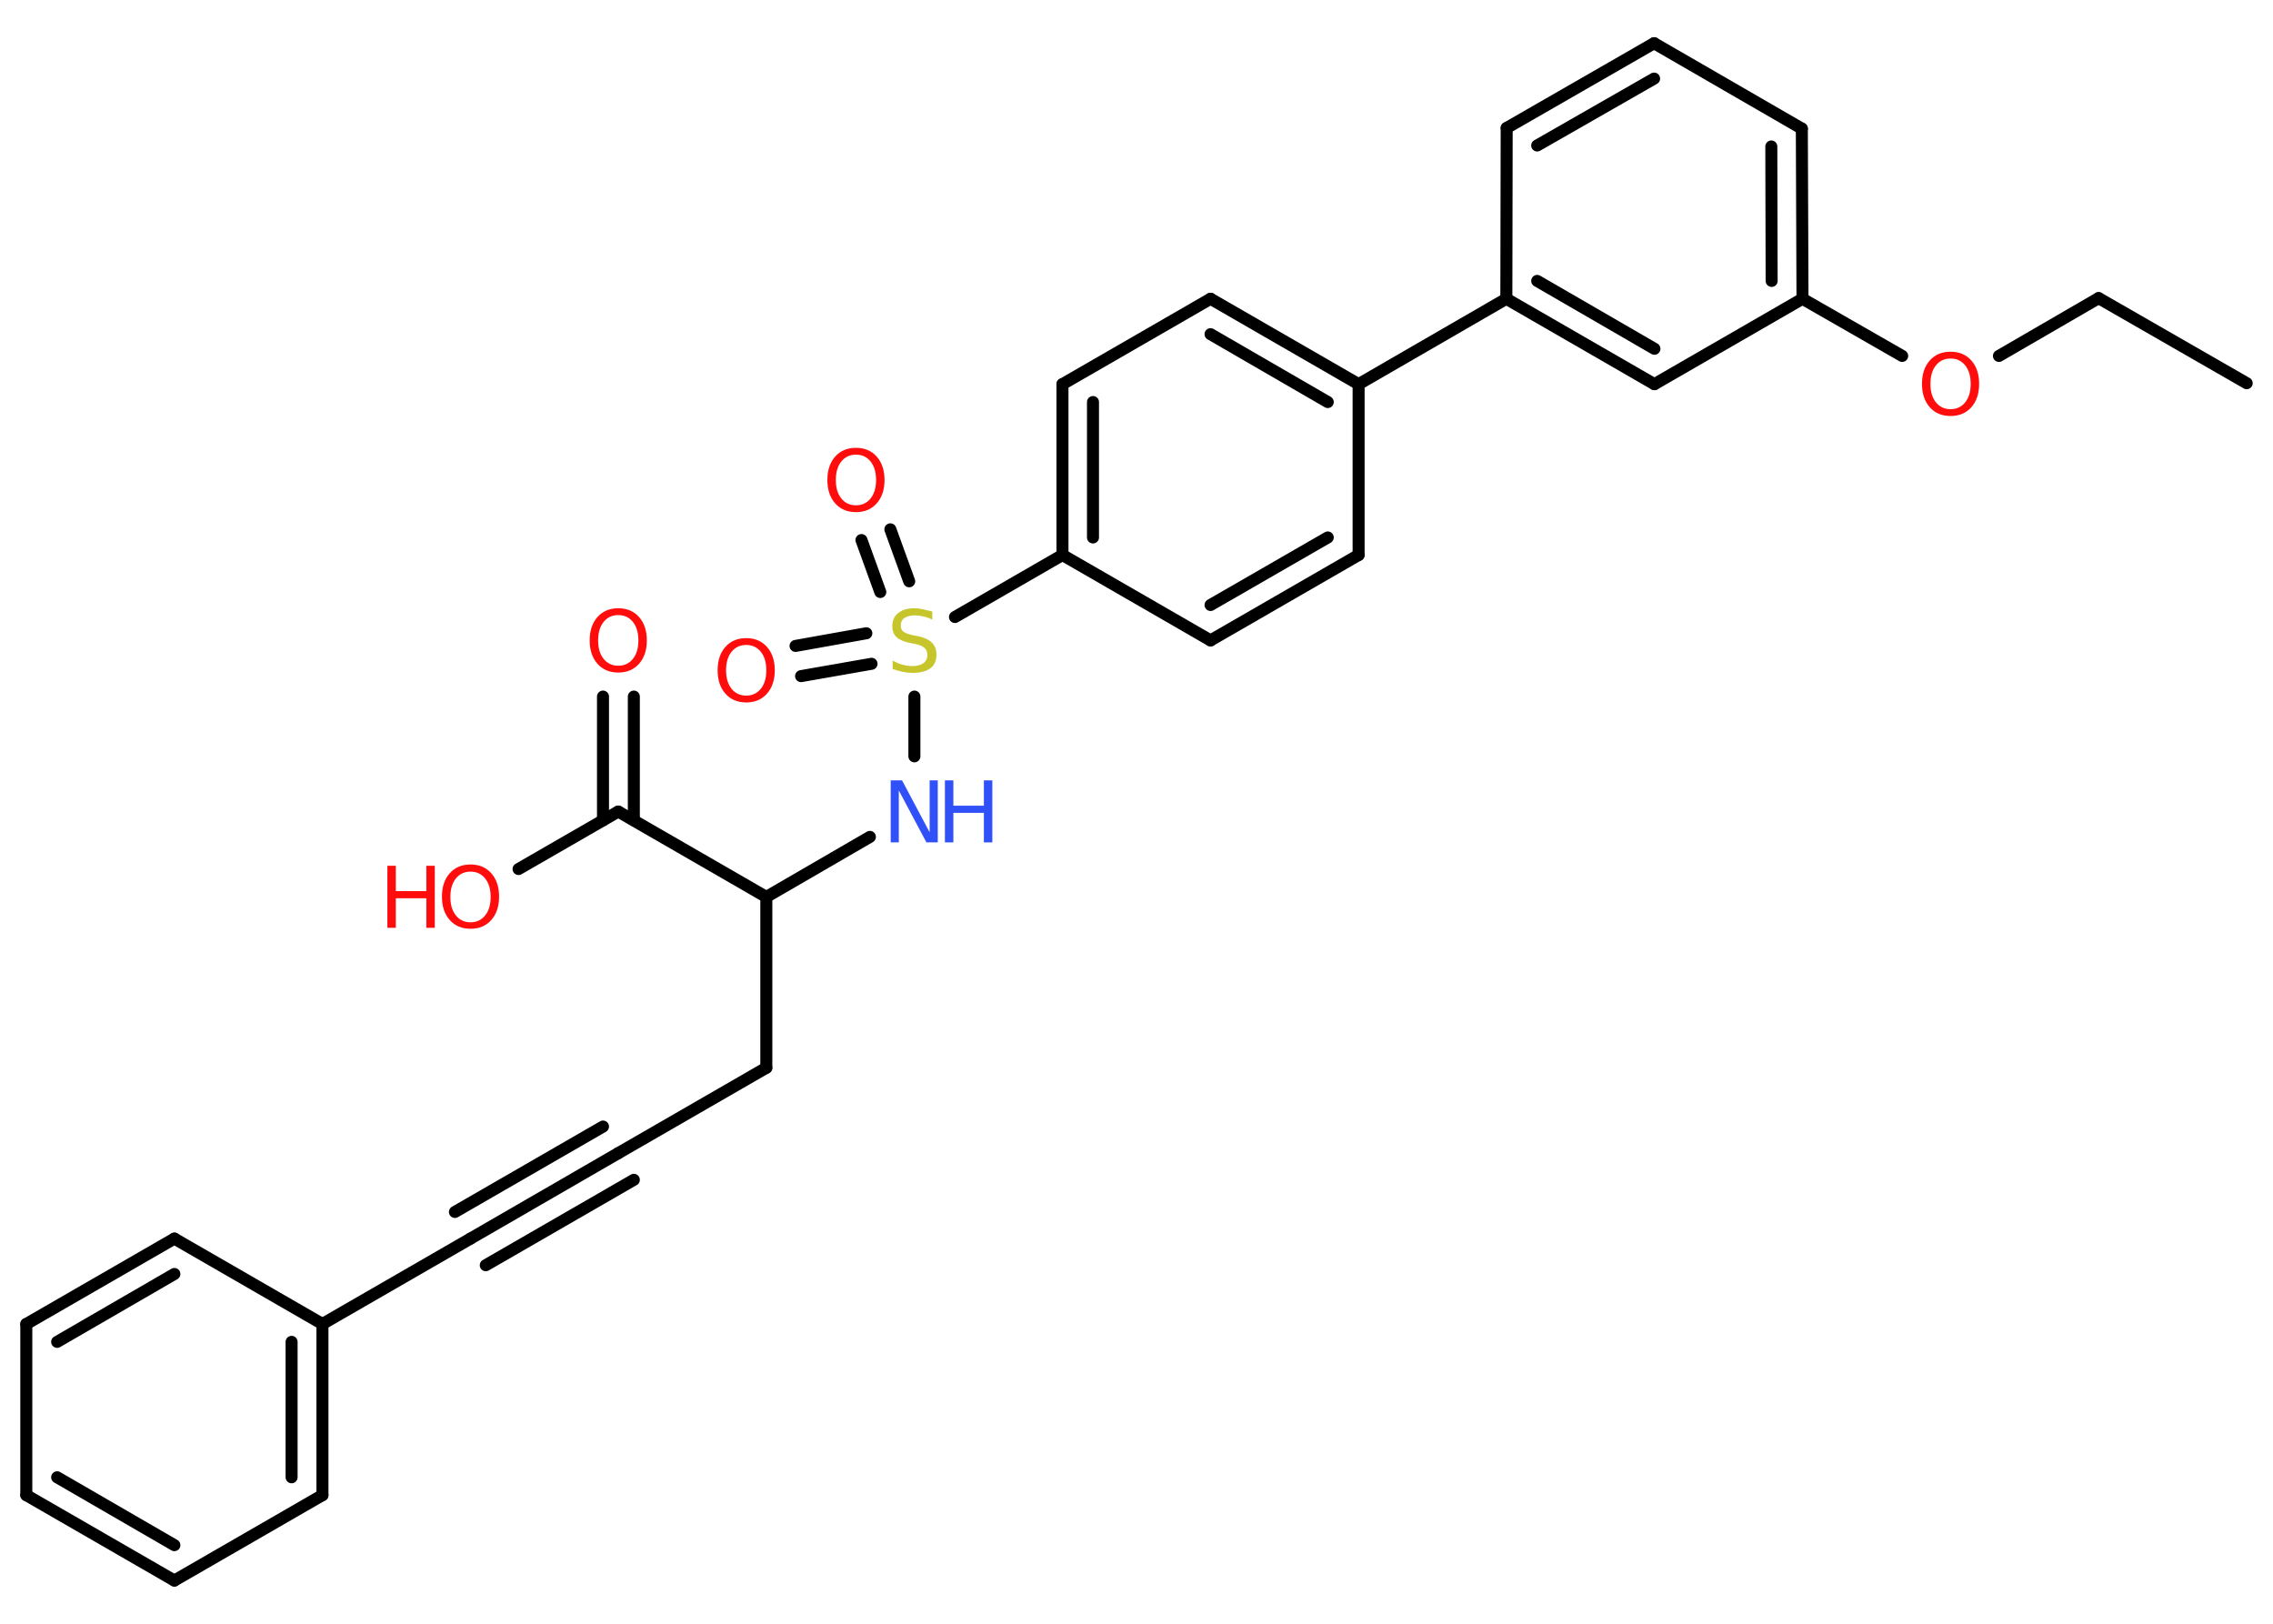 <?xml version='1.0' encoding='UTF-8'?>
<!DOCTYPE svg PUBLIC "-//W3C//DTD SVG 1.1//EN" "http://www.w3.org/Graphics/SVG/1.1/DTD/svg11.dtd">
<svg version='1.2' xmlns='http://www.w3.org/2000/svg' xmlns:xlink='http://www.w3.org/1999/xlink' width='70.0mm' height='50.0mm' viewBox='0 0 70.0 50.0'>
  <desc>Generated by the Chemistry Development Kit (http://github.com/cdk)</desc>
  <g stroke-linecap='round' stroke-linejoin='round' stroke='#000000' stroke-width='.37' fill='#FF0D0D'>
    <rect x='.0' y='.0' width='70.0' height='50.0' fill='#FFFFFF' stroke='none'/>
    <g id='mol1' class='mol'>
      <line id='mol1bnd1' class='bond' x1='69.19' y1='11.8' x2='64.63' y2='9.18'/>
      <line id='mol1bnd2' class='bond' x1='64.63' y1='9.18' x2='61.56' y2='10.96'/>
      <line id='mol1bnd3' class='bond' x1='58.58' y1='10.96' x2='55.51' y2='9.2'/>
      <g id='mol1bnd4' class='bond'>
        <line x1='55.51' y1='9.2' x2='55.49' y2='3.96'/>
        <line x1='54.56' y1='8.65' x2='54.55' y2='4.51'/>
      </g>
      <line id='mol1bnd5' class='bond' x1='55.49' y1='3.96' x2='50.94' y2='1.33'/>
      <g id='mol1bnd6' class='bond'>
        <line x1='50.94' y1='1.33' x2='46.4' y2='3.94'/>
        <line x1='50.94' y1='2.42' x2='47.34' y2='4.48'/>
      </g>
      <line id='mol1bnd7' class='bond' x1='46.4' y1='3.94' x2='46.39' y2='9.2'/>
      <line id='mol1bnd8' class='bond' x1='46.39' y1='9.2' x2='41.84' y2='11.83'/>
      <g id='mol1bnd9' class='bond'>
        <line x1='41.84' y1='11.83' x2='37.28' y2='9.2'/>
        <line x1='40.89' y1='12.38' x2='37.28' y2='10.29'/>
      </g>
      <line id='mol1bnd10' class='bond' x1='37.28' y1='9.2' x2='32.72' y2='11.83'/>
      <g id='mol1bnd11' class='bond'>
        <line x1='32.72' y1='11.83' x2='32.72' y2='17.09'/>
        <line x1='33.66' y1='12.38' x2='33.66' y2='16.55'/>
      </g>
      <line id='mol1bnd12' class='bond' x1='32.72' y1='17.09' x2='29.41' y2='19.0'/>
      <g id='mol1bnd13' class='bond'>
        <line x1='27.11' y1='18.23' x2='26.53' y2='16.63'/>
        <line x1='28.0' y1='17.9' x2='27.42' y2='16.3'/>
      </g>
      <g id='mol1bnd14' class='bond'>
        <line x1='26.84' y1='20.44' x2='24.67' y2='20.82'/>
        <line x1='26.68' y1='19.5' x2='24.5' y2='19.89'/>
      </g>
      <line id='mol1bnd15' class='bond' x1='28.16' y1='21.45' x2='28.16' y2='23.29'/>
      <line id='mol1bnd16' class='bond' x1='26.79' y1='25.77' x2='23.6' y2='27.62'/>
      <line id='mol1bnd17' class='bond' x1='23.6' y1='27.62' x2='23.6' y2='32.88'/>
      <line id='mol1bnd18' class='bond' x1='23.6' y1='32.88' x2='19.04' y2='35.51'/>
      <g id='mol1bnd19' class='bond'>
        <line x1='19.04' y1='35.51' x2='14.49' y2='38.14'/>
        <line x1='19.52' y1='36.33' x2='14.96' y2='38.96'/>
        <line x1='18.57' y1='34.69' x2='14.01' y2='37.32'/>
      </g>
      <line id='mol1bnd20' class='bond' x1='14.49' y1='38.14' x2='9.93' y2='40.77'/>
      <g id='mol1bnd21' class='bond'>
        <line x1='9.93' y1='46.04' x2='9.93' y2='40.77'/>
        <line x1='8.98' y1='45.49' x2='8.98' y2='41.32'/>
      </g>
      <line id='mol1bnd22' class='bond' x1='9.93' y1='46.04' x2='5.37' y2='48.67'/>
      <g id='mol1bnd23' class='bond'>
        <line x1='.81' y1='46.04' x2='5.37' y2='48.67'/>
        <line x1='1.76' y1='45.49' x2='5.37' y2='47.58'/>
      </g>
      <line id='mol1bnd24' class='bond' x1='.81' y1='46.04' x2='.81' y2='40.77'/>
      <g id='mol1bnd25' class='bond'>
        <line x1='5.37' y1='38.14' x2='.81' y2='40.77'/>
        <line x1='5.37' y1='39.23' x2='1.76' y2='41.32'/>
      </g>
      <line id='mol1bnd26' class='bond' x1='9.93' y1='40.77' x2='5.37' y2='38.14'/>
      <line id='mol1bnd27' class='bond' x1='23.6' y1='27.62' x2='19.04' y2='24.99'/>
      <g id='mol1bnd28' class='bond'>
        <line x1='18.57' y1='25.26' x2='18.57' y2='21.45'/>
        <line x1='19.52' y1='25.26' x2='19.52' y2='21.45'/>
      </g>
      <line id='mol1bnd29' class='bond' x1='19.04' y1='24.99' x2='15.97' y2='26.76'/>
      <line id='mol1bnd30' class='bond' x1='32.72' y1='17.09' x2='37.28' y2='19.72'/>
      <g id='mol1bnd31' class='bond'>
        <line x1='37.28' y1='19.72' x2='41.84' y2='17.09'/>
        <line x1='37.28' y1='18.63' x2='40.89' y2='16.55'/>
      </g>
      <line id='mol1bnd32' class='bond' x1='41.84' y1='11.83' x2='41.84' y2='17.09'/>
      <g id='mol1bnd33' class='bond'>
        <line x1='46.39' y1='9.2' x2='50.95' y2='11.83'/>
        <line x1='47.34' y1='8.65' x2='50.95' y2='10.74'/>
      </g>
      <line id='mol1bnd34' class='bond' x1='55.51' y1='9.2' x2='50.95' y2='11.83'/>
      <path id='mol1atm3' class='atom' d='M60.07 11.04q-.28 .0 -.45 .21q-.17 .21 -.17 .57q.0 .36 .17 .57q.17 .21 .45 .21q.28 .0 .45 -.21q.17 -.21 .17 -.57q.0 -.36 -.17 -.57q-.17 -.21 -.45 -.21zM60.07 10.83q.4 .0 .64 .27q.24 .27 .24 .72q.0 .45 -.24 .72q-.24 .27 -.64 .27q-.4 .0 -.64 -.27q-.24 -.27 -.24 -.72q.0 -.45 .24 -.72q.24 -.27 .64 -.27z' stroke='none'/>
      <path id='mol1atm13' class='atom' d='M28.71 18.83v.25q-.14 -.07 -.28 -.1q-.13 -.03 -.25 -.03q-.21 .0 -.33 .08q-.11 .08 -.11 .23q.0 .13 .08 .19q.08 .06 .29 .11l.16 .03q.29 .06 .43 .2q.14 .14 .14 .37q.0 .28 -.19 .42q-.19 .14 -.55 .14q-.14 .0 -.29 -.03q-.15 -.03 -.32 -.09v-.26q.16 .09 .31 .13q.15 .04 .3 .04q.22 .0 .34 -.09q.12 -.09 .12 -.25q.0 -.14 -.09 -.22q-.09 -.08 -.28 -.12l-.16 -.03q-.29 -.06 -.42 -.18q-.13 -.12 -.13 -.34q.0 -.26 .18 -.4q.18 -.15 .49 -.15q.13 .0 .27 .03q.14 .03 .29 .07z' stroke='none' fill='#C6C62C'/>
      <path id='mol1atm14' class='atom' d='M26.36 14.0q-.28 .0 -.45 .21q-.17 .21 -.17 .57q.0 .36 .17 .57q.17 .21 .45 .21q.28 .0 .45 -.21q.17 -.21 .17 -.57q.0 -.36 -.17 -.57q-.17 -.21 -.45 -.21zM26.36 13.79q.4 .0 .64 .27q.24 .27 .24 .72q.0 .45 -.24 .72q-.24 .27 -.64 .27q-.4 .0 -.64 -.27q-.24 -.27 -.24 -.72q.0 -.45 .24 -.72q.24 -.27 .64 -.27z' stroke='none'/>
      <path id='mol1atm15' class='atom' d='M22.98 19.86q-.28 .0 -.45 .21q-.17 .21 -.17 .57q.0 .36 .17 .57q.17 .21 .45 .21q.28 .0 .45 -.21q.17 -.21 .17 -.57q.0 -.36 -.17 -.57q-.17 -.21 -.45 -.21zM22.98 19.65q.4 .0 .64 .27q.24 .27 .24 .72q.0 .45 -.24 .72q-.24 .27 -.64 .27q-.4 .0 -.64 -.27q-.24 -.27 -.24 -.72q.0 -.45 .24 -.72q.24 -.27 .64 -.27z' stroke='none'/>
      <g id='mol1atm16' class='atom'>
        <path d='M27.43 24.03h.35l.85 1.6v-1.6h.25v1.91h-.35l-.85 -1.6v1.6h-.25v-1.91z' stroke='none' fill='#3050F8'/>
        <path d='M29.1 24.03h.26v.78h.94v-.78h.26v1.91h-.26v-.91h-.94v.91h-.26v-1.91z' stroke='none' fill='#3050F8'/>
      </g>
      <path id='mol1atm28' class='atom' d='M19.04 18.94q-.28 .0 -.45 .21q-.17 .21 -.17 .57q.0 .36 .17 .57q.17 .21 .45 .21q.28 .0 .45 -.21q.17 -.21 .17 -.57q.0 -.36 -.17 -.57q-.17 -.21 -.45 -.21zM19.04 18.73q.4 .0 .64 .27q.24 .27 .24 .72q.0 .45 -.24 .72q-.24 .27 -.64 .27q-.4 .0 -.64 -.27q-.24 -.27 -.24 -.72q.0 -.45 .24 -.72q.24 -.27 .64 -.27z' stroke='none'/>
      <g id='mol1atm29' class='atom'>
        <path d='M14.49 26.84q-.28 .0 -.45 .21q-.17 .21 -.17 .57q.0 .36 .17 .57q.17 .21 .45 .21q.28 .0 .45 -.21q.17 -.21 .17 -.57q.0 -.36 -.17 -.57q-.17 -.21 -.45 -.21zM14.49 26.62q.4 .0 .64 .27q.24 .27 .24 .72q.0 .45 -.24 .72q-.24 .27 -.64 .27q-.4 .0 -.64 -.27q-.24 -.27 -.24 -.72q.0 -.45 .24 -.72q.24 -.27 .64 -.27z' stroke='none'/>
        <path d='M11.93 26.66h.26v.78h.94v-.78h.26v1.91h-.26v-.91h-.94v.91h-.26v-1.91z' stroke='none'/>
      </g>
    </g>
  </g>
</svg>
